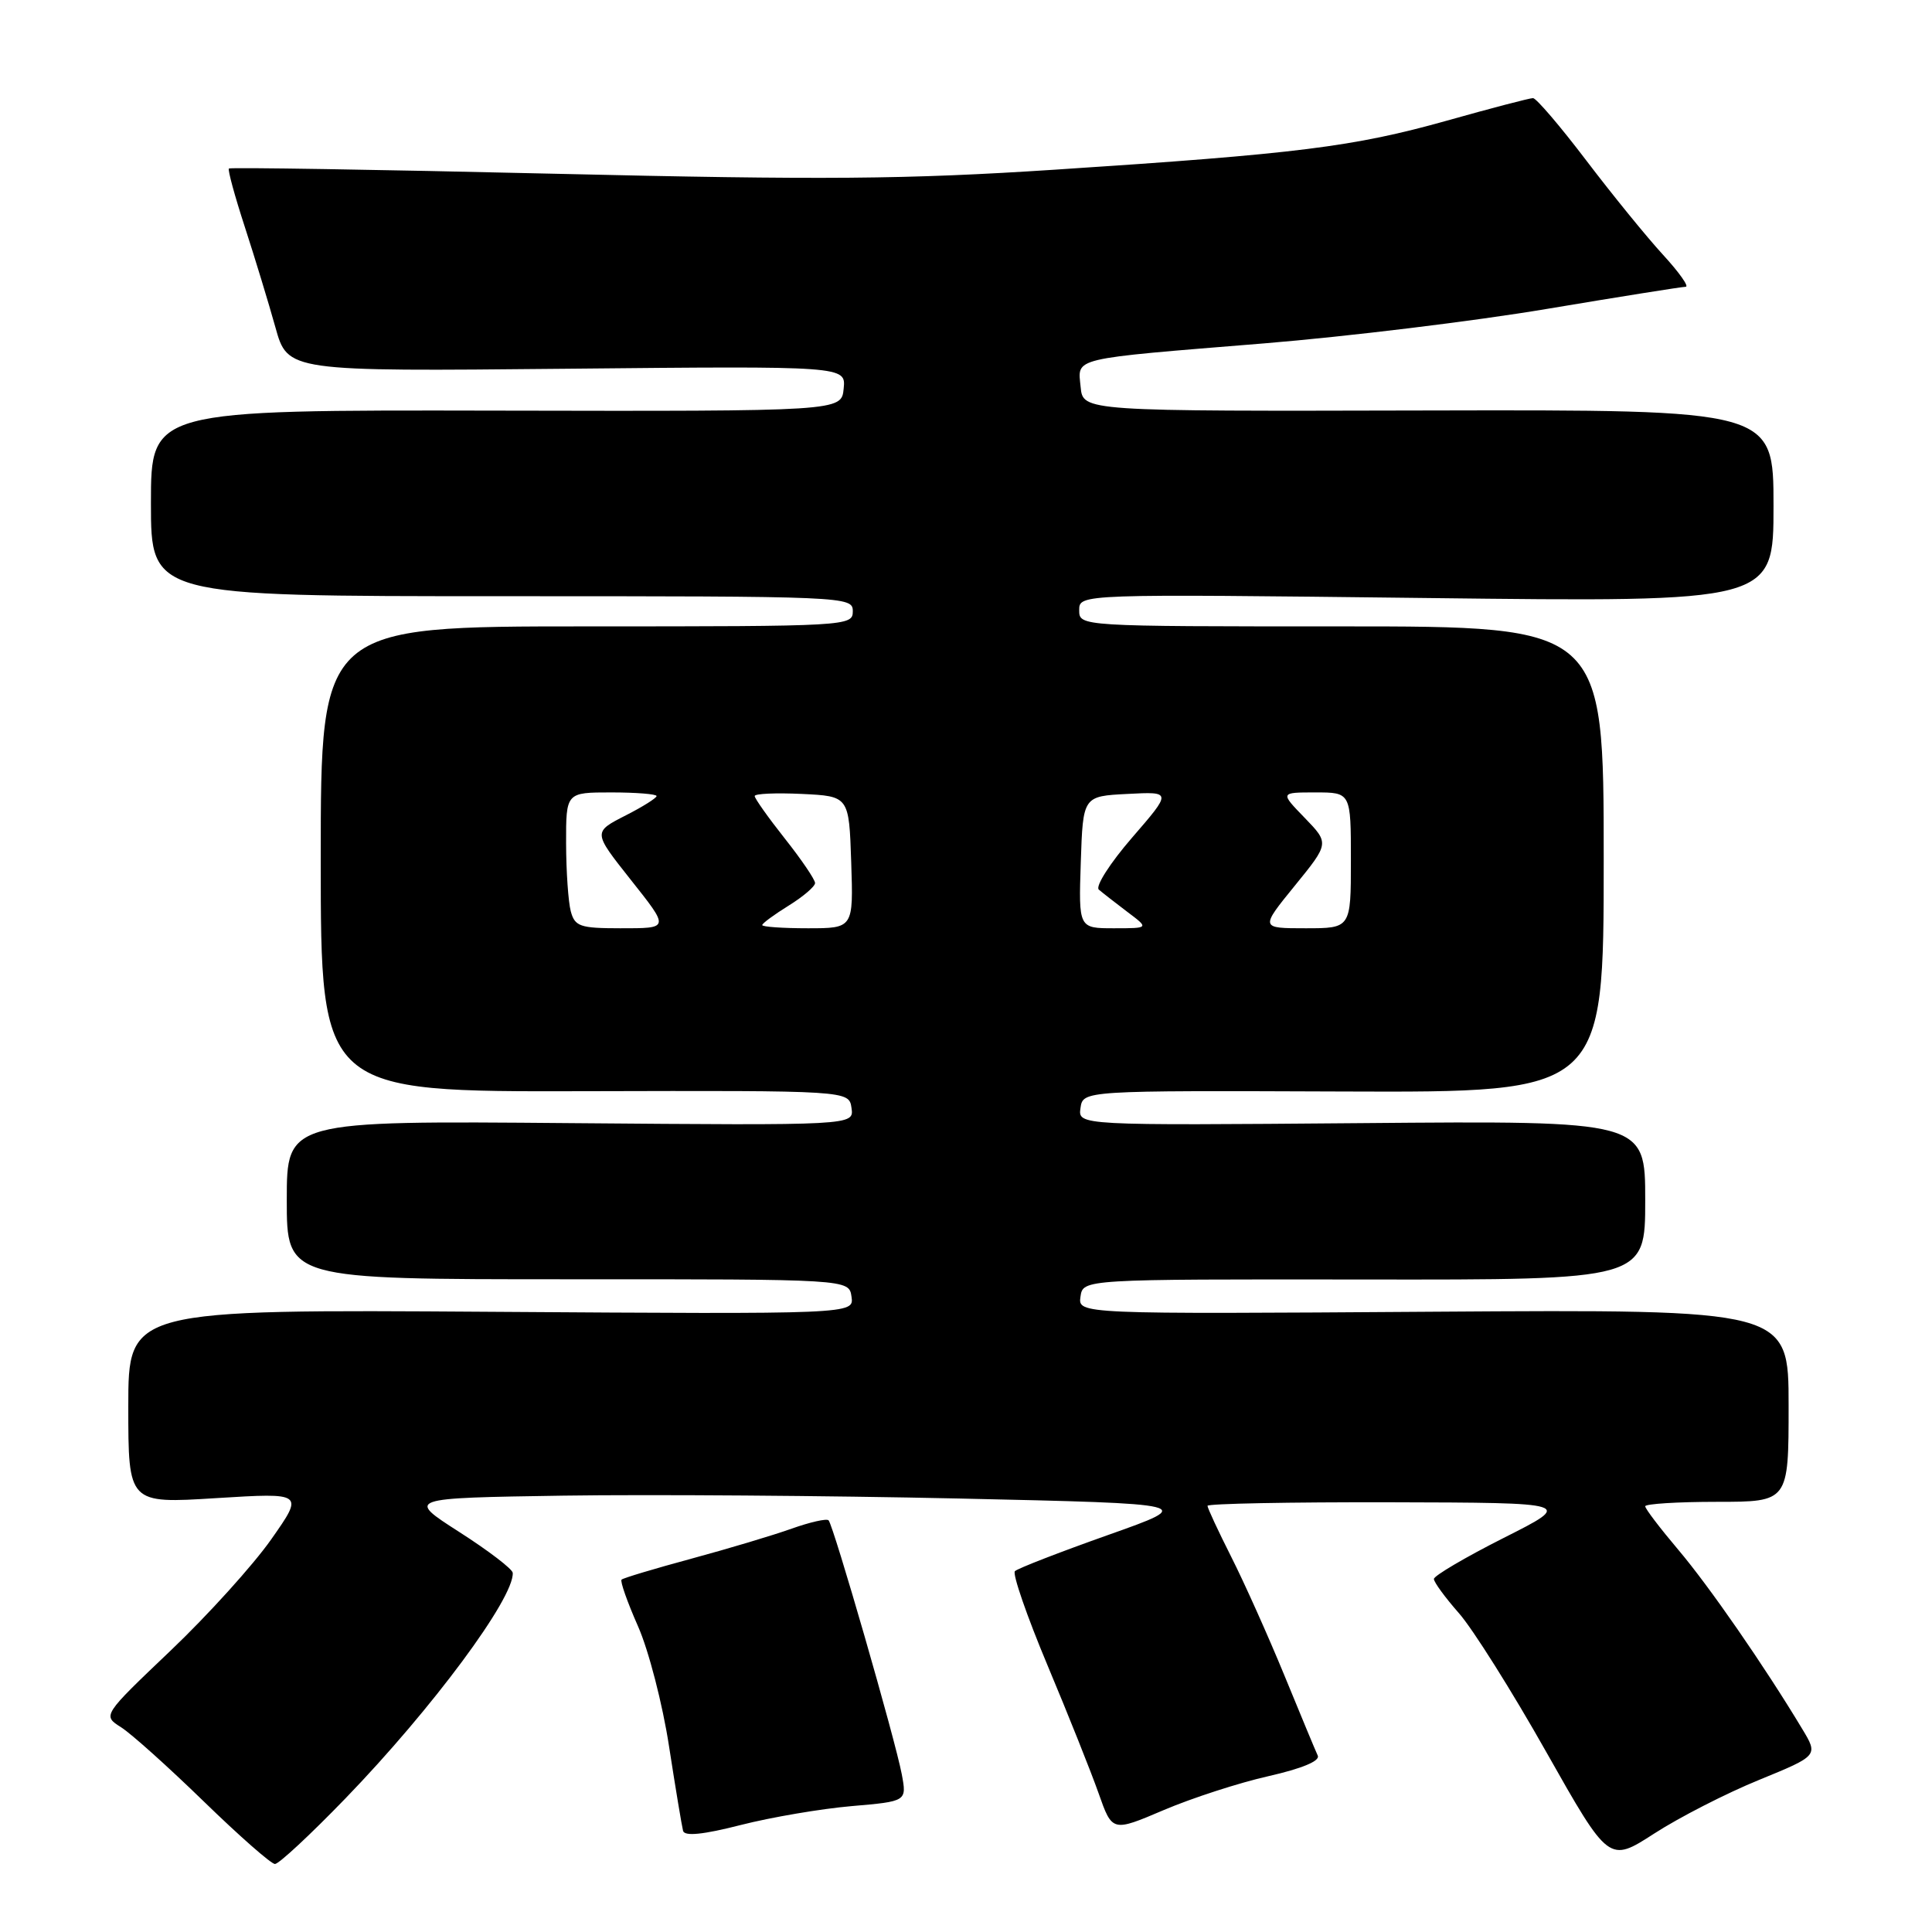 <?xml version="1.0" encoding="UTF-8" standalone="no"?>
<!DOCTYPE svg PUBLIC "-//W3C//DTD SVG 1.1//EN" "http://www.w3.org/Graphics/SVG/1.1/DTD/svg11.dtd" >
<svg xmlns="http://www.w3.org/2000/svg" xmlns:xlink="http://www.w3.org/1999/xlink" version="1.1" viewBox="0 0 256 256">
 <g >
 <path fill="currentColor"
d=" M 45.78 238.29 C 57.25 226.43 68.15 211.73 67.94 208.41 C 67.91 207.91 64.72 205.47 60.86 203.00 C 53.84 198.50 53.84 198.50 74.67 198.18 C 86.13 198.01 109.67 198.18 127.00 198.56 C 158.50 199.26 158.50 199.26 146.81 203.40 C 140.38 205.68 134.83 207.83 134.48 208.19 C 134.13 208.54 136.07 214.15 138.80 220.66 C 141.53 227.17 144.58 234.81 145.57 237.62 C 147.38 242.75 147.38 242.75 154.21 239.84 C 157.97 238.24 164.21 236.22 168.08 235.35 C 172.52 234.34 174.93 233.34 174.61 232.63 C 174.32 232.01 172.33 227.22 170.18 221.98 C 168.03 216.75 164.86 209.68 163.13 206.26 C 161.41 202.85 160.00 199.82 160.00 199.53 C 160.00 199.24 170.91 199.03 184.25 199.06 C 208.50 199.12 208.50 199.12 199.25 203.78 C 194.16 206.35 190.00 208.80 190.00 209.22 C 190.00 209.65 191.49 211.68 193.31 213.75 C 195.13 215.81 200.35 224.10 204.90 232.17 C 213.19 246.83 213.19 246.83 219.20 242.95 C 222.51 240.81 228.76 237.61 233.08 235.85 C 240.94 232.63 240.94 232.63 238.79 229.07 C 233.80 220.77 226.45 210.15 222.37 205.34 C 219.97 202.50 218.00 199.92 218.00 199.59 C 218.00 199.27 222.28 199.00 227.50 199.00 C 237.00 199.00 237.00 199.00 237.00 186.25 C 237.00 173.50 237.00 173.50 189.92 173.81 C 142.84 174.13 142.84 174.13 143.17 171.81 C 143.50 169.50 143.50 169.50 180.75 169.54 C 218.00 169.59 218.00 169.59 218.00 159.04 C 218.00 148.50 218.00 148.50 180.42 148.82 C 142.84 149.13 142.84 149.13 143.17 146.82 C 143.50 144.50 143.50 144.50 178.00 144.63 C 212.50 144.76 212.50 144.76 212.50 113.88 C 212.50 83.00 212.50 83.00 177.75 83.00 C 143.00 83.00 143.00 83.00 143.00 80.85 C 143.00 78.70 143.00 78.70 189.00 79.24 C 235.00 79.79 235.00 79.79 235.00 67.04 C 235.00 54.29 235.00 54.29 189.25 54.39 C 143.50 54.50 143.50 54.50 143.19 51.28 C 142.81 47.32 141.59 47.61 167.50 45.50 C 178.50 44.60 195.37 42.55 204.98 40.93 C 214.60 39.32 222.87 38.00 223.36 38.00 C 223.85 38.00 222.50 36.09 220.35 33.75 C 218.20 31.41 213.63 25.79 210.18 21.25 C 206.73 16.71 203.56 13.00 203.13 13.00 C 202.70 13.00 197.56 14.34 191.71 15.99 C 179.33 19.46 171.97 20.38 139.83 22.48 C 120.04 23.77 109.15 23.86 73.40 23.02 C 49.89 22.47 30.51 22.16 30.33 22.33 C 30.16 22.51 31.11 25.99 32.44 30.07 C 33.77 34.16 35.59 40.14 36.49 43.36 C 38.12 49.22 38.12 49.22 75.10 48.86 C 112.09 48.50 112.09 48.50 111.79 51.50 C 111.50 54.50 111.50 54.50 65.75 54.41 C 20.00 54.32 20.00 54.32 20.00 66.66 C 20.00 79.00 20.00 79.00 66.50 79.00 C 112.33 79.00 113.00 79.03 113.00 81.00 C 113.00 82.96 112.33 83.00 77.75 83.00 C 42.50 83.00 42.50 83.00 42.50 113.84 C 42.50 144.68 42.50 144.68 77.50 144.59 C 112.50 144.50 112.50 144.50 112.83 146.82 C 113.16 149.13 113.16 149.13 75.58 148.82 C 38.00 148.50 38.00 148.50 38.00 159.01 C 38.00 169.51 38.00 169.51 75.25 169.51 C 112.50 169.50 112.50 169.50 112.83 171.82 C 113.16 174.14 113.16 174.14 65.08 173.82 C 17.00 173.50 17.00 173.50 17.00 186.37 C 17.00 199.24 17.00 199.24 28.64 198.51 C 40.28 197.79 40.28 197.79 35.94 203.97 C 33.56 207.36 27.55 214.01 22.59 218.73 C 13.58 227.31 13.58 227.31 16.04 228.87 C 17.39 229.72 22.32 234.15 27.00 238.70 C 31.68 243.25 35.92 246.98 36.43 246.99 C 36.95 246.99 41.15 243.08 45.78 238.29 Z  M 112.83 239.32 C 120.16 238.69 120.16 238.69 119.49 235.10 C 118.65 230.59 110.43 202.10 109.79 201.45 C 109.53 201.19 107.33 201.69 104.91 202.55 C 102.48 203.42 96.50 205.21 91.62 206.53 C 86.74 207.85 82.57 209.10 82.36 209.31 C 82.15 209.52 83.13 212.30 84.54 215.49 C 85.95 218.67 87.80 225.83 88.65 231.39 C 89.51 236.95 90.35 241.99 90.51 242.60 C 90.72 243.34 93.16 243.10 98.16 241.82 C 102.20 240.79 108.80 239.67 112.83 239.32 Z  M 75.63 120.75 C 75.30 119.51 75.02 115.46 75.01 111.75 C 75.00 105.00 75.00 105.00 81.00 105.00 C 84.30 105.00 87.00 105.22 87.00 105.48 C 87.00 105.74 85.18 106.89 82.96 108.02 C 78.57 110.26 78.56 110.23 83.52 116.50 C 88.75 123.10 88.77 123.00 82.18 123.00 C 76.86 123.00 76.17 122.76 75.63 120.75 Z  M 101.00 122.58 C 101.00 122.35 102.58 121.19 104.50 120.00 C 106.42 118.81 108.00 117.46 108.00 117.01 C 108.00 116.55 106.20 113.90 104.00 111.12 C 101.80 108.34 100.00 105.80 100.00 105.48 C 100.00 105.16 102.81 105.04 106.25 105.20 C 112.50 105.50 112.50 105.50 112.79 114.25 C 113.08 123.00 113.08 123.00 107.04 123.00 C 103.72 123.00 101.00 122.81 101.00 122.58 Z  M 143.21 114.25 C 143.50 105.50 143.50 105.50 149.40 105.20 C 155.29 104.89 155.29 104.89 150.00 111.00 C 147.09 114.36 145.11 117.46 145.60 117.88 C 146.10 118.31 147.80 119.63 149.38 120.83 C 152.27 123.00 152.27 123.00 147.60 123.00 C 142.92 123.00 142.92 123.00 143.21 114.25 Z  M 171.56 117.37 C 176.14 111.74 176.14 111.74 172.88 108.37 C 169.61 105.00 169.61 105.00 174.30 105.00 C 179.00 105.00 179.00 105.00 179.00 114.00 C 179.00 123.00 179.00 123.00 172.99 123.00 C 166.98 123.00 166.98 123.00 171.56 117.37 Z "/>
</g>
</svg>